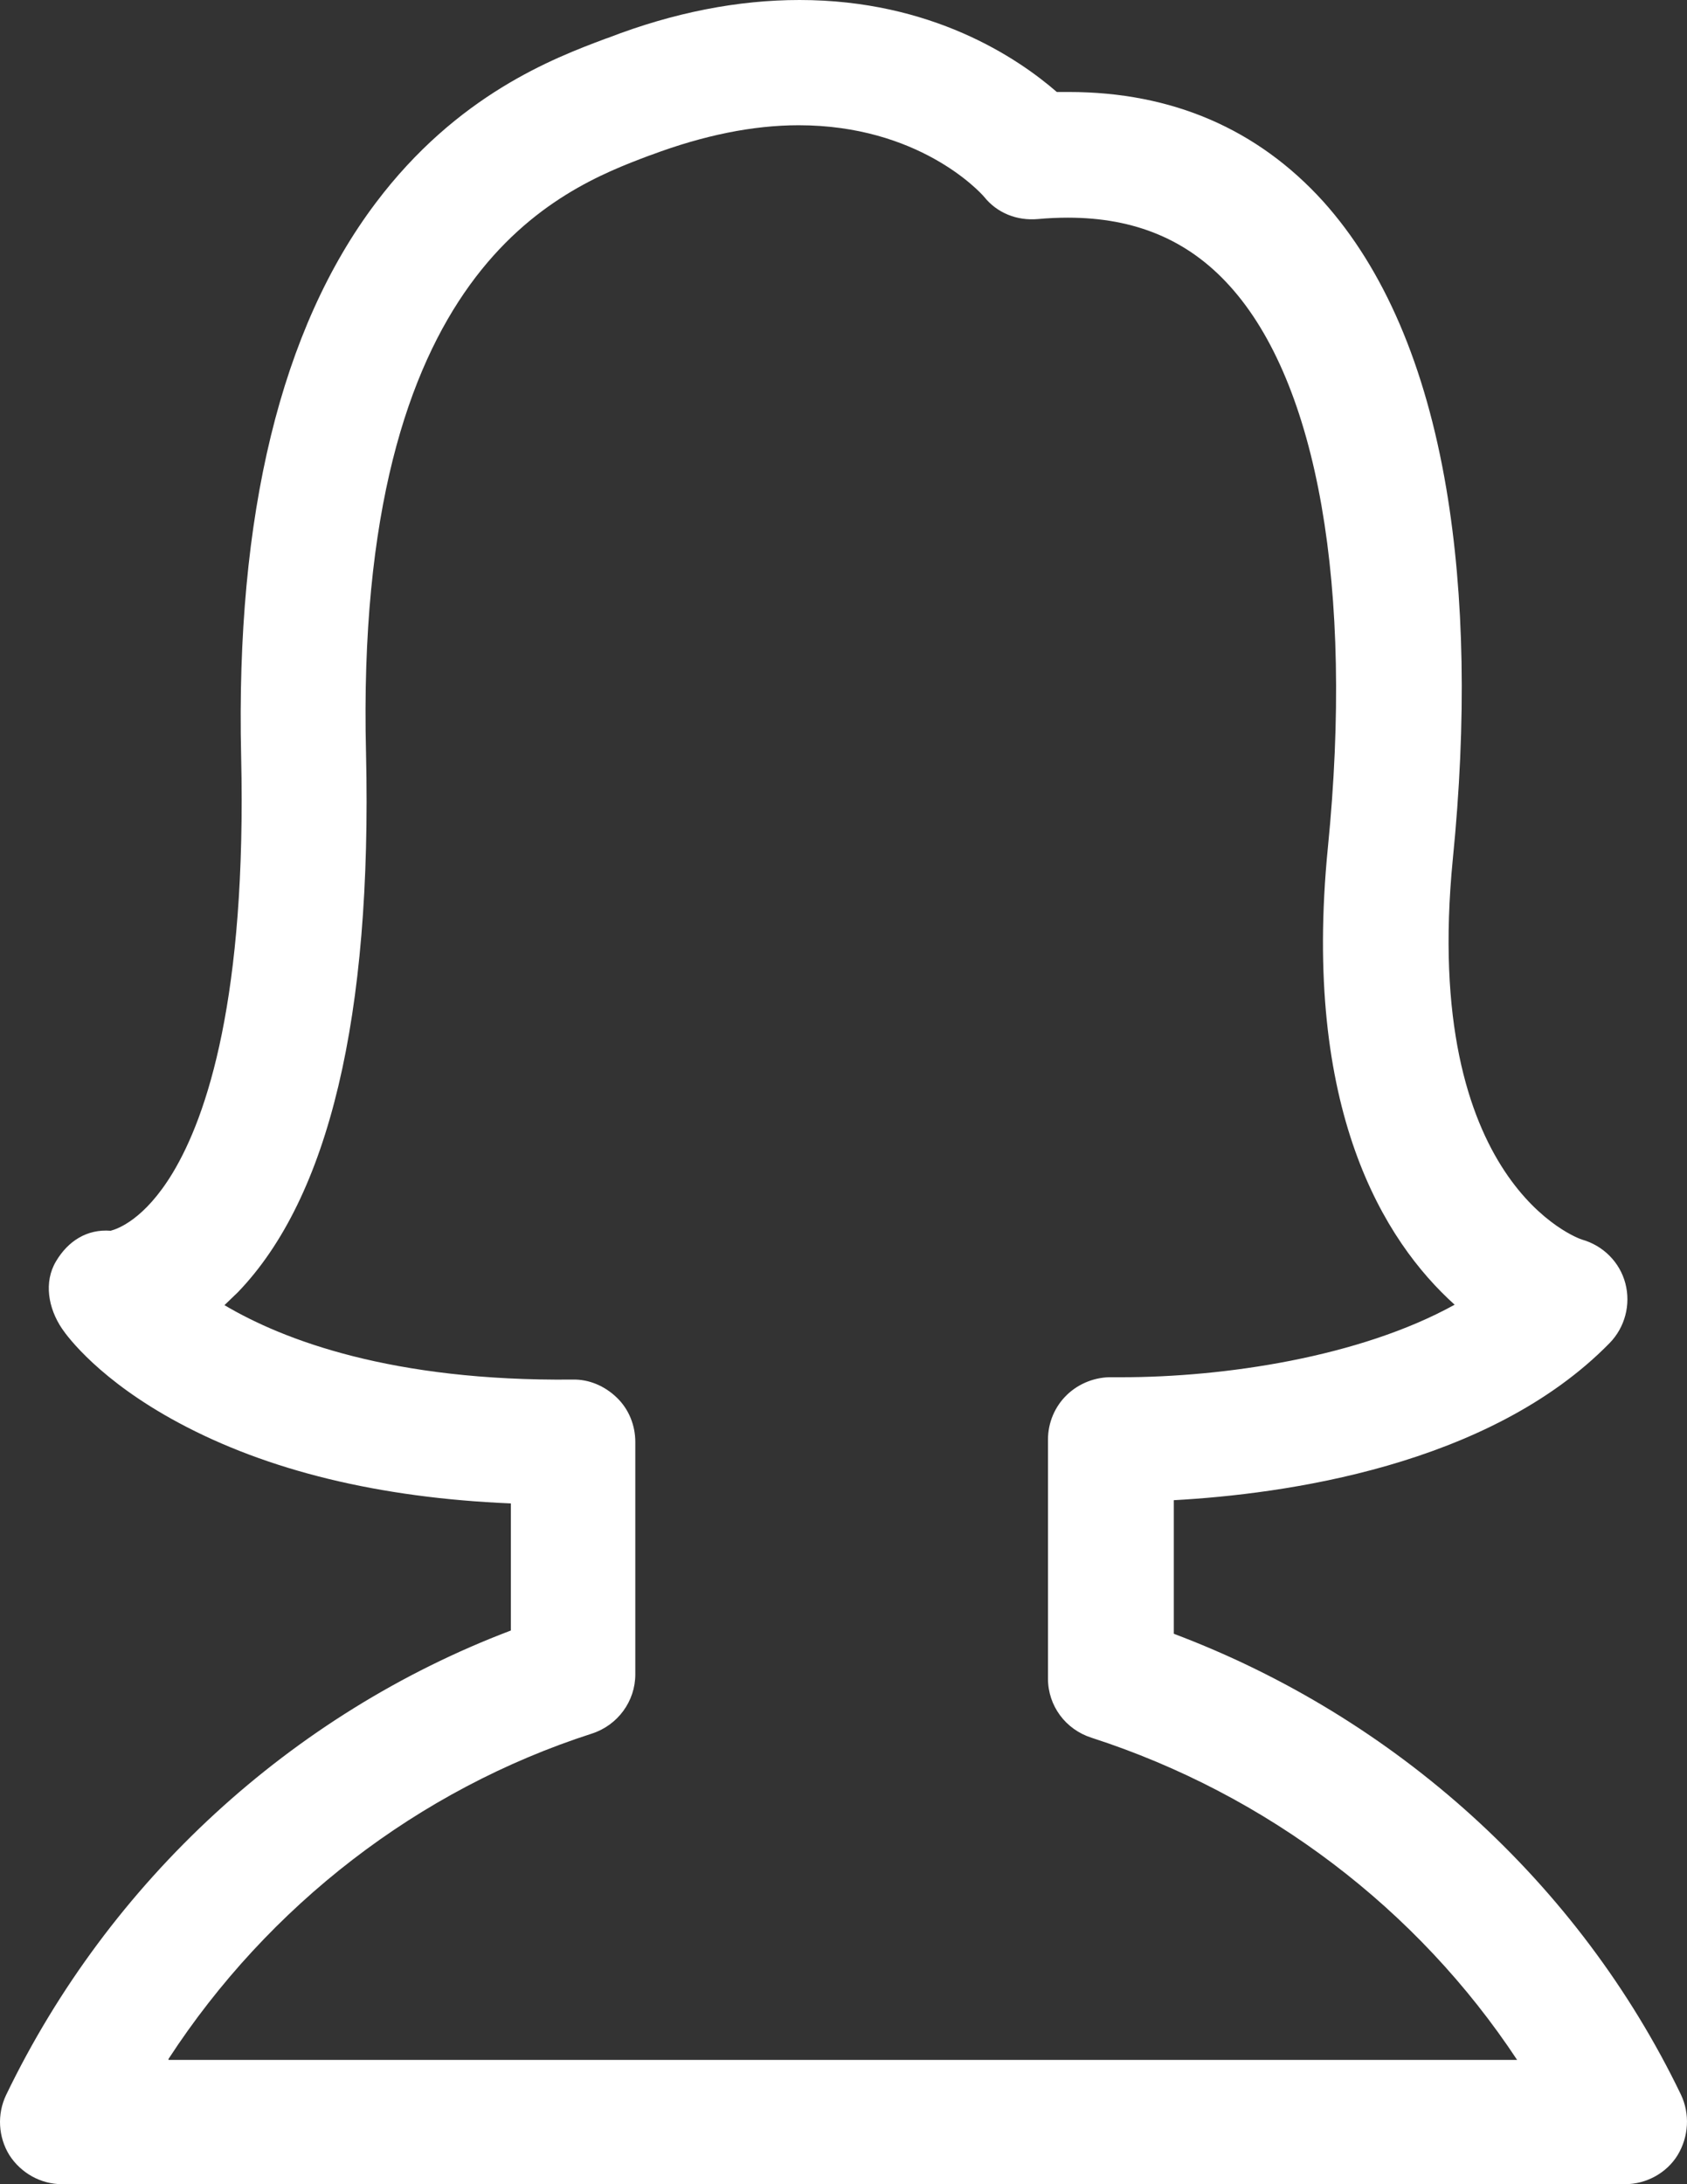<svg width="34" height="44" viewBox="0 0 34 44" fill="none" xmlns="http://www.w3.org/2000/svg">
<rect x="0" y="0" width="34" height="44" fill="#333333" stroke="none"/>
<path d="M33.877 42.194C31.826 37.939 28.133 34.597 23.657 32.912V30.221C25.858 30.1 30.007 29.541 32.441 27.055C32.749 26.739 32.87 26.283 32.758 25.854C32.646 25.426 32.31 25.091 31.881 24.97C31.844 24.961 28.637 23.862 29.28 17.308C29.56 14.515 29.513 12.001 29.149 9.841C28.73 7.364 27.891 5.419 26.669 4.059C25.345 2.598 23.62 1.853 21.541 1.853C21.457 1.853 21.373 1.853 21.299 1.853C20.506 1.164 18.772 0 16.114 0C14.874 0 13.578 0.251 12.254 0.763L12.198 0.782C11.154 1.173 9.214 1.909 7.573 4.087C5.662 6.62 4.748 10.372 4.86 15.232C4.972 20.101 4.17 22.484 3.48 23.629C2.911 24.57 2.37 24.756 2.23 24.793C1.755 24.756 1.373 24.998 1.13 25.407C0.878 25.826 0.972 26.357 1.251 26.767C1.363 26.934 2.016 27.81 3.592 28.657C5.391 29.625 7.638 30.174 10.296 30.286V32.846C5.876 34.522 2.202 37.892 0.123 42.203C-0.063 42.594 -0.035 43.05 0.188 43.413C0.422 43.777 0.823 44 1.251 44H32.749C33.178 44 33.588 43.777 33.812 43.413C34.035 43.041 34.063 42.585 33.877 42.194ZM3.396 41.477C5.41 38.386 8.431 36.049 11.928 34.923C12.45 34.755 12.804 34.271 12.804 33.731V29.048C12.804 28.713 12.674 28.387 12.431 28.154C12.189 27.921 11.872 27.782 11.536 27.791C7.909 27.828 5.718 27 4.524 26.292C4.608 26.208 4.701 26.124 4.795 26.031C6.631 24.123 7.499 20.473 7.377 15.176C7.135 5.391 11.303 3.808 13.075 3.138L13.13 3.119C14.175 2.728 15.172 2.523 16.096 2.523C18.501 2.523 19.732 3.845 19.835 3.966C20.096 4.292 20.497 4.45 20.916 4.413C21.121 4.394 21.326 4.385 21.522 4.385C22.874 4.385 23.947 4.832 24.786 5.763C26.557 7.718 27.285 11.843 26.762 17.075C26.24 22.354 27.891 24.998 29.317 26.283C27.396 27.344 24.665 27.744 22.604 27.744C22.492 27.744 22.427 27.744 22.417 27.744C22.082 27.735 21.746 27.865 21.504 28.098C21.261 28.331 21.121 28.657 21.121 29.001V33.815C21.121 34.364 21.476 34.839 21.998 35.006C25.541 36.151 28.571 38.46 30.576 41.496H3.396V41.477Z" fill="white"/>
</svg>
